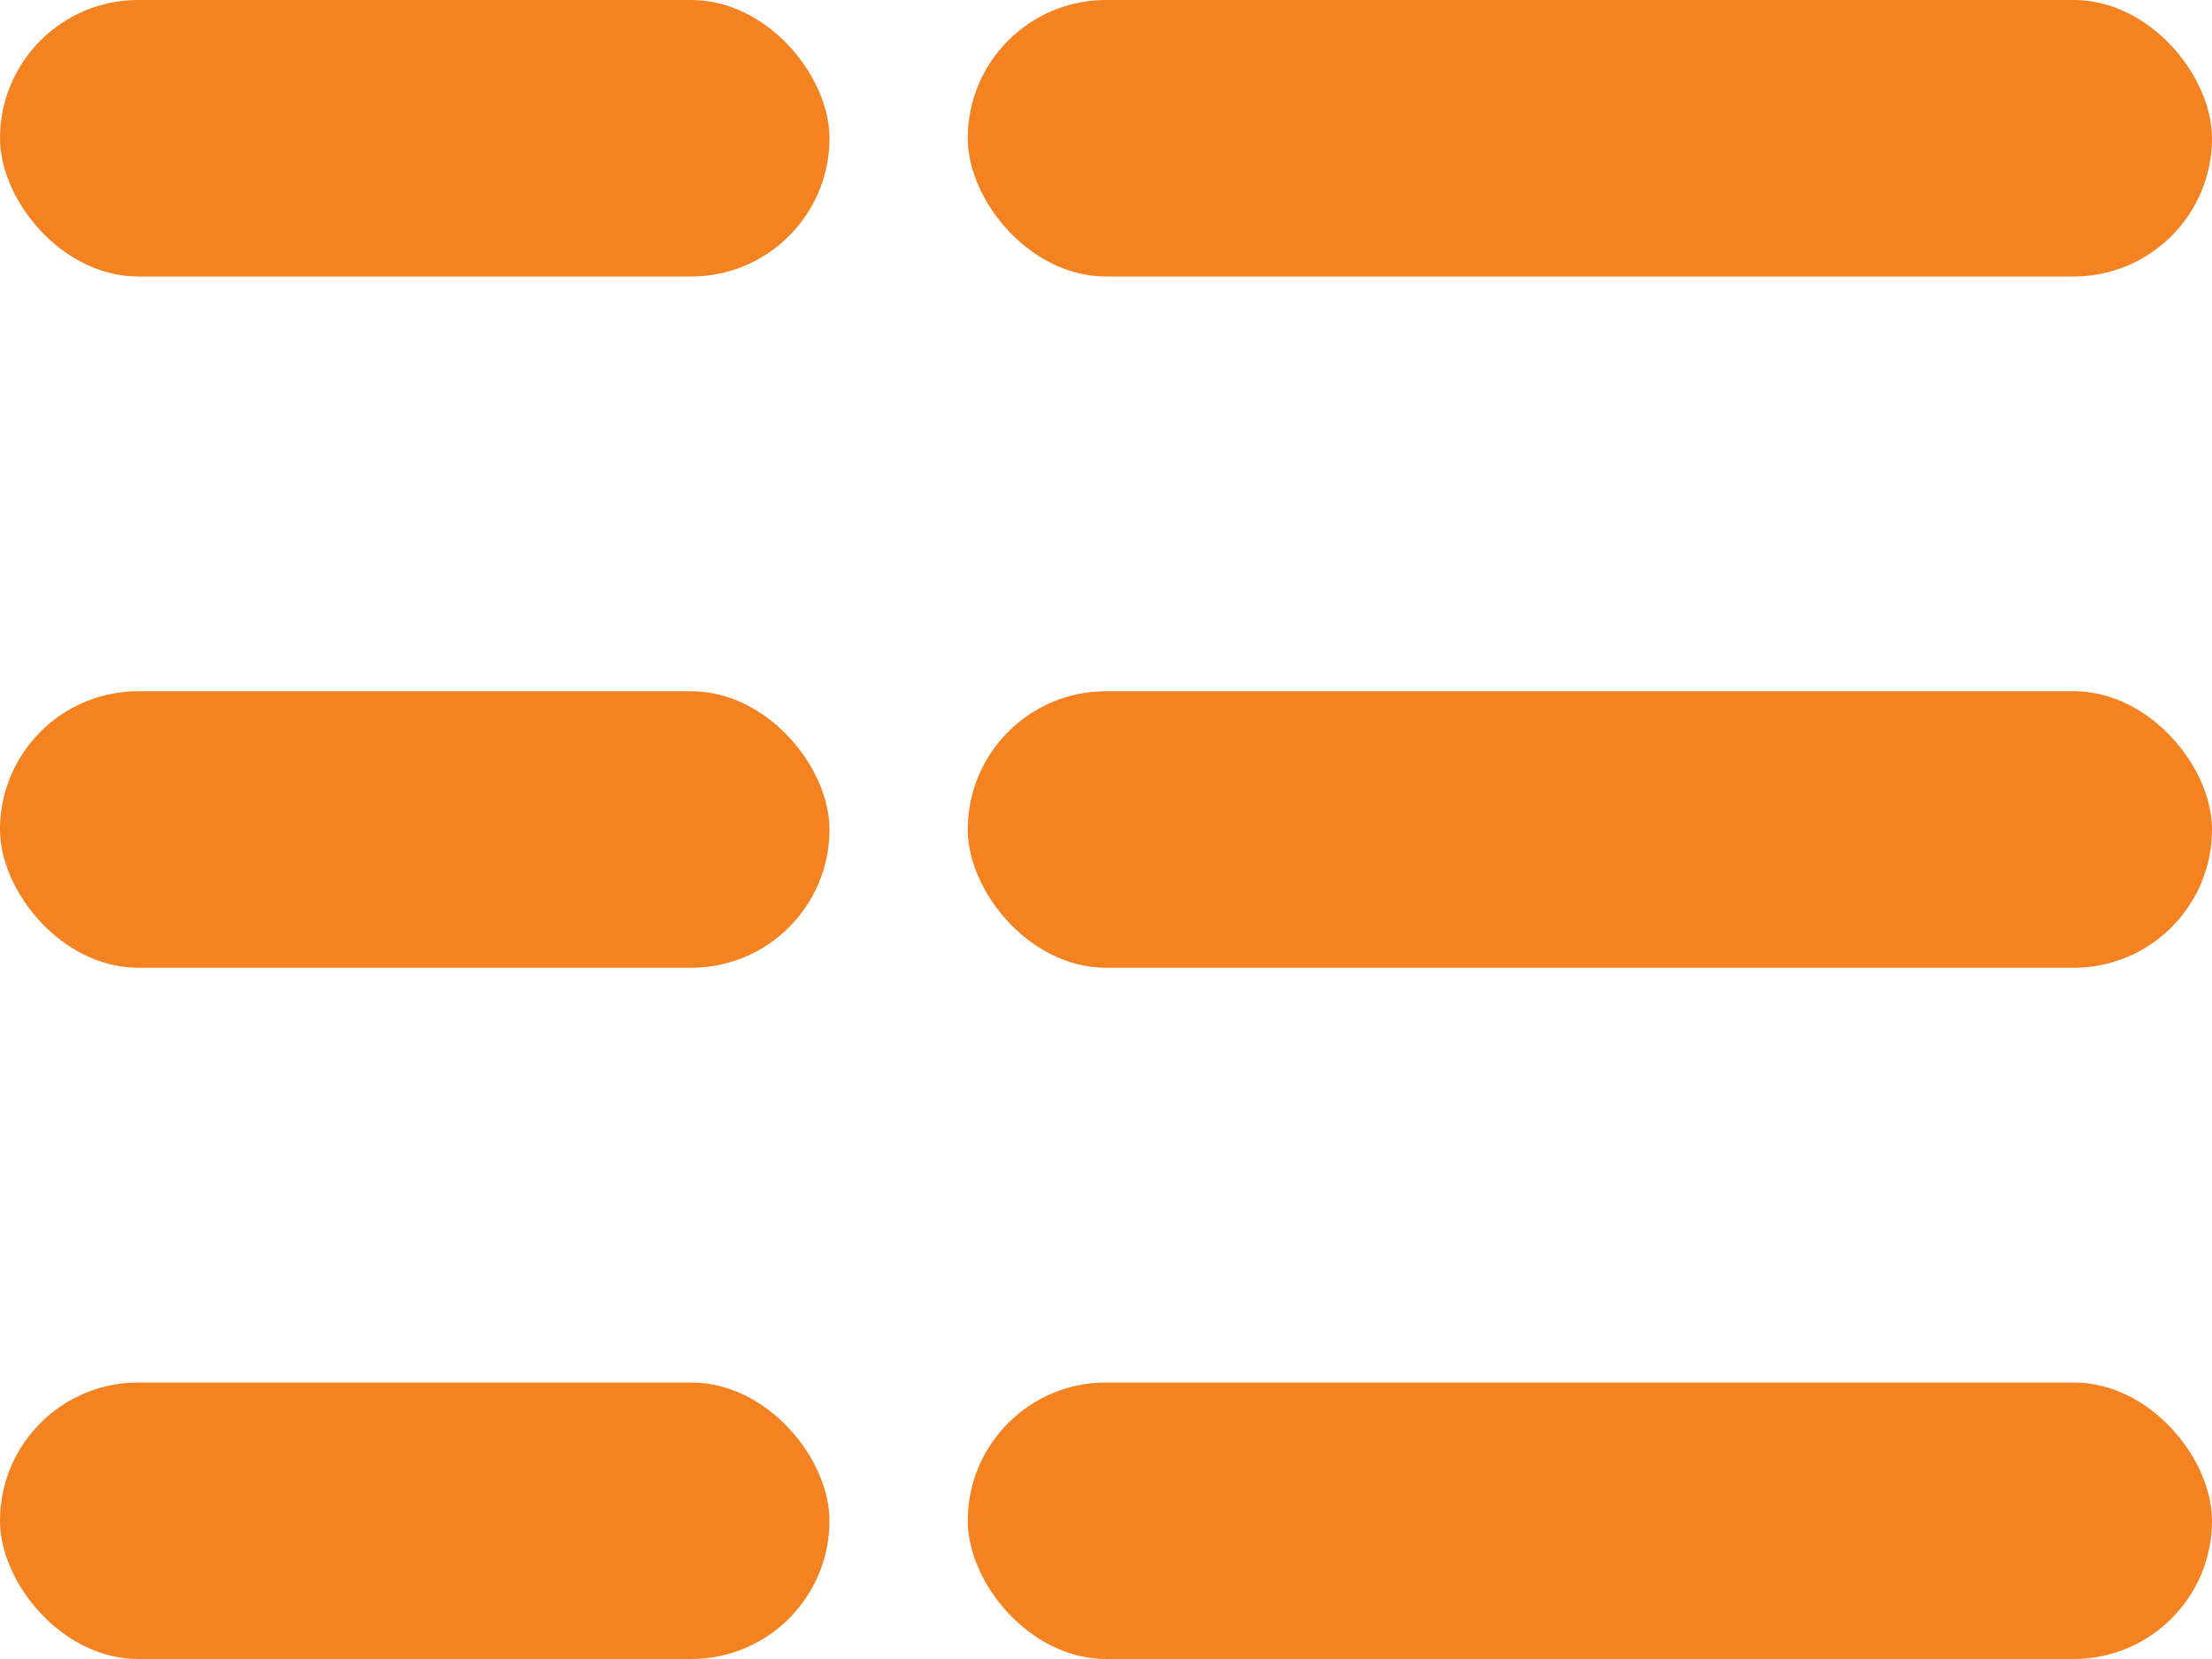 <svg xmlns="http://www.w3.org/2000/svg" width="16" height="12" fill="none"><rect width="9" height="2" x="7" fill="#F48220" rx="1"/><rect width="6" height="2" fill="#F48220" rx="1"/><rect width="9" height="2" x="7" y="5" fill="#F48220" rx="1"/><rect width="6" height="2" y="5" fill="#F48220" rx="1"/><rect width="9" height="2" x="7" y="10" fill="#F48220" rx="1"/><rect width="6" height="2" y="10" fill="#F48220" rx="1"/></svg>